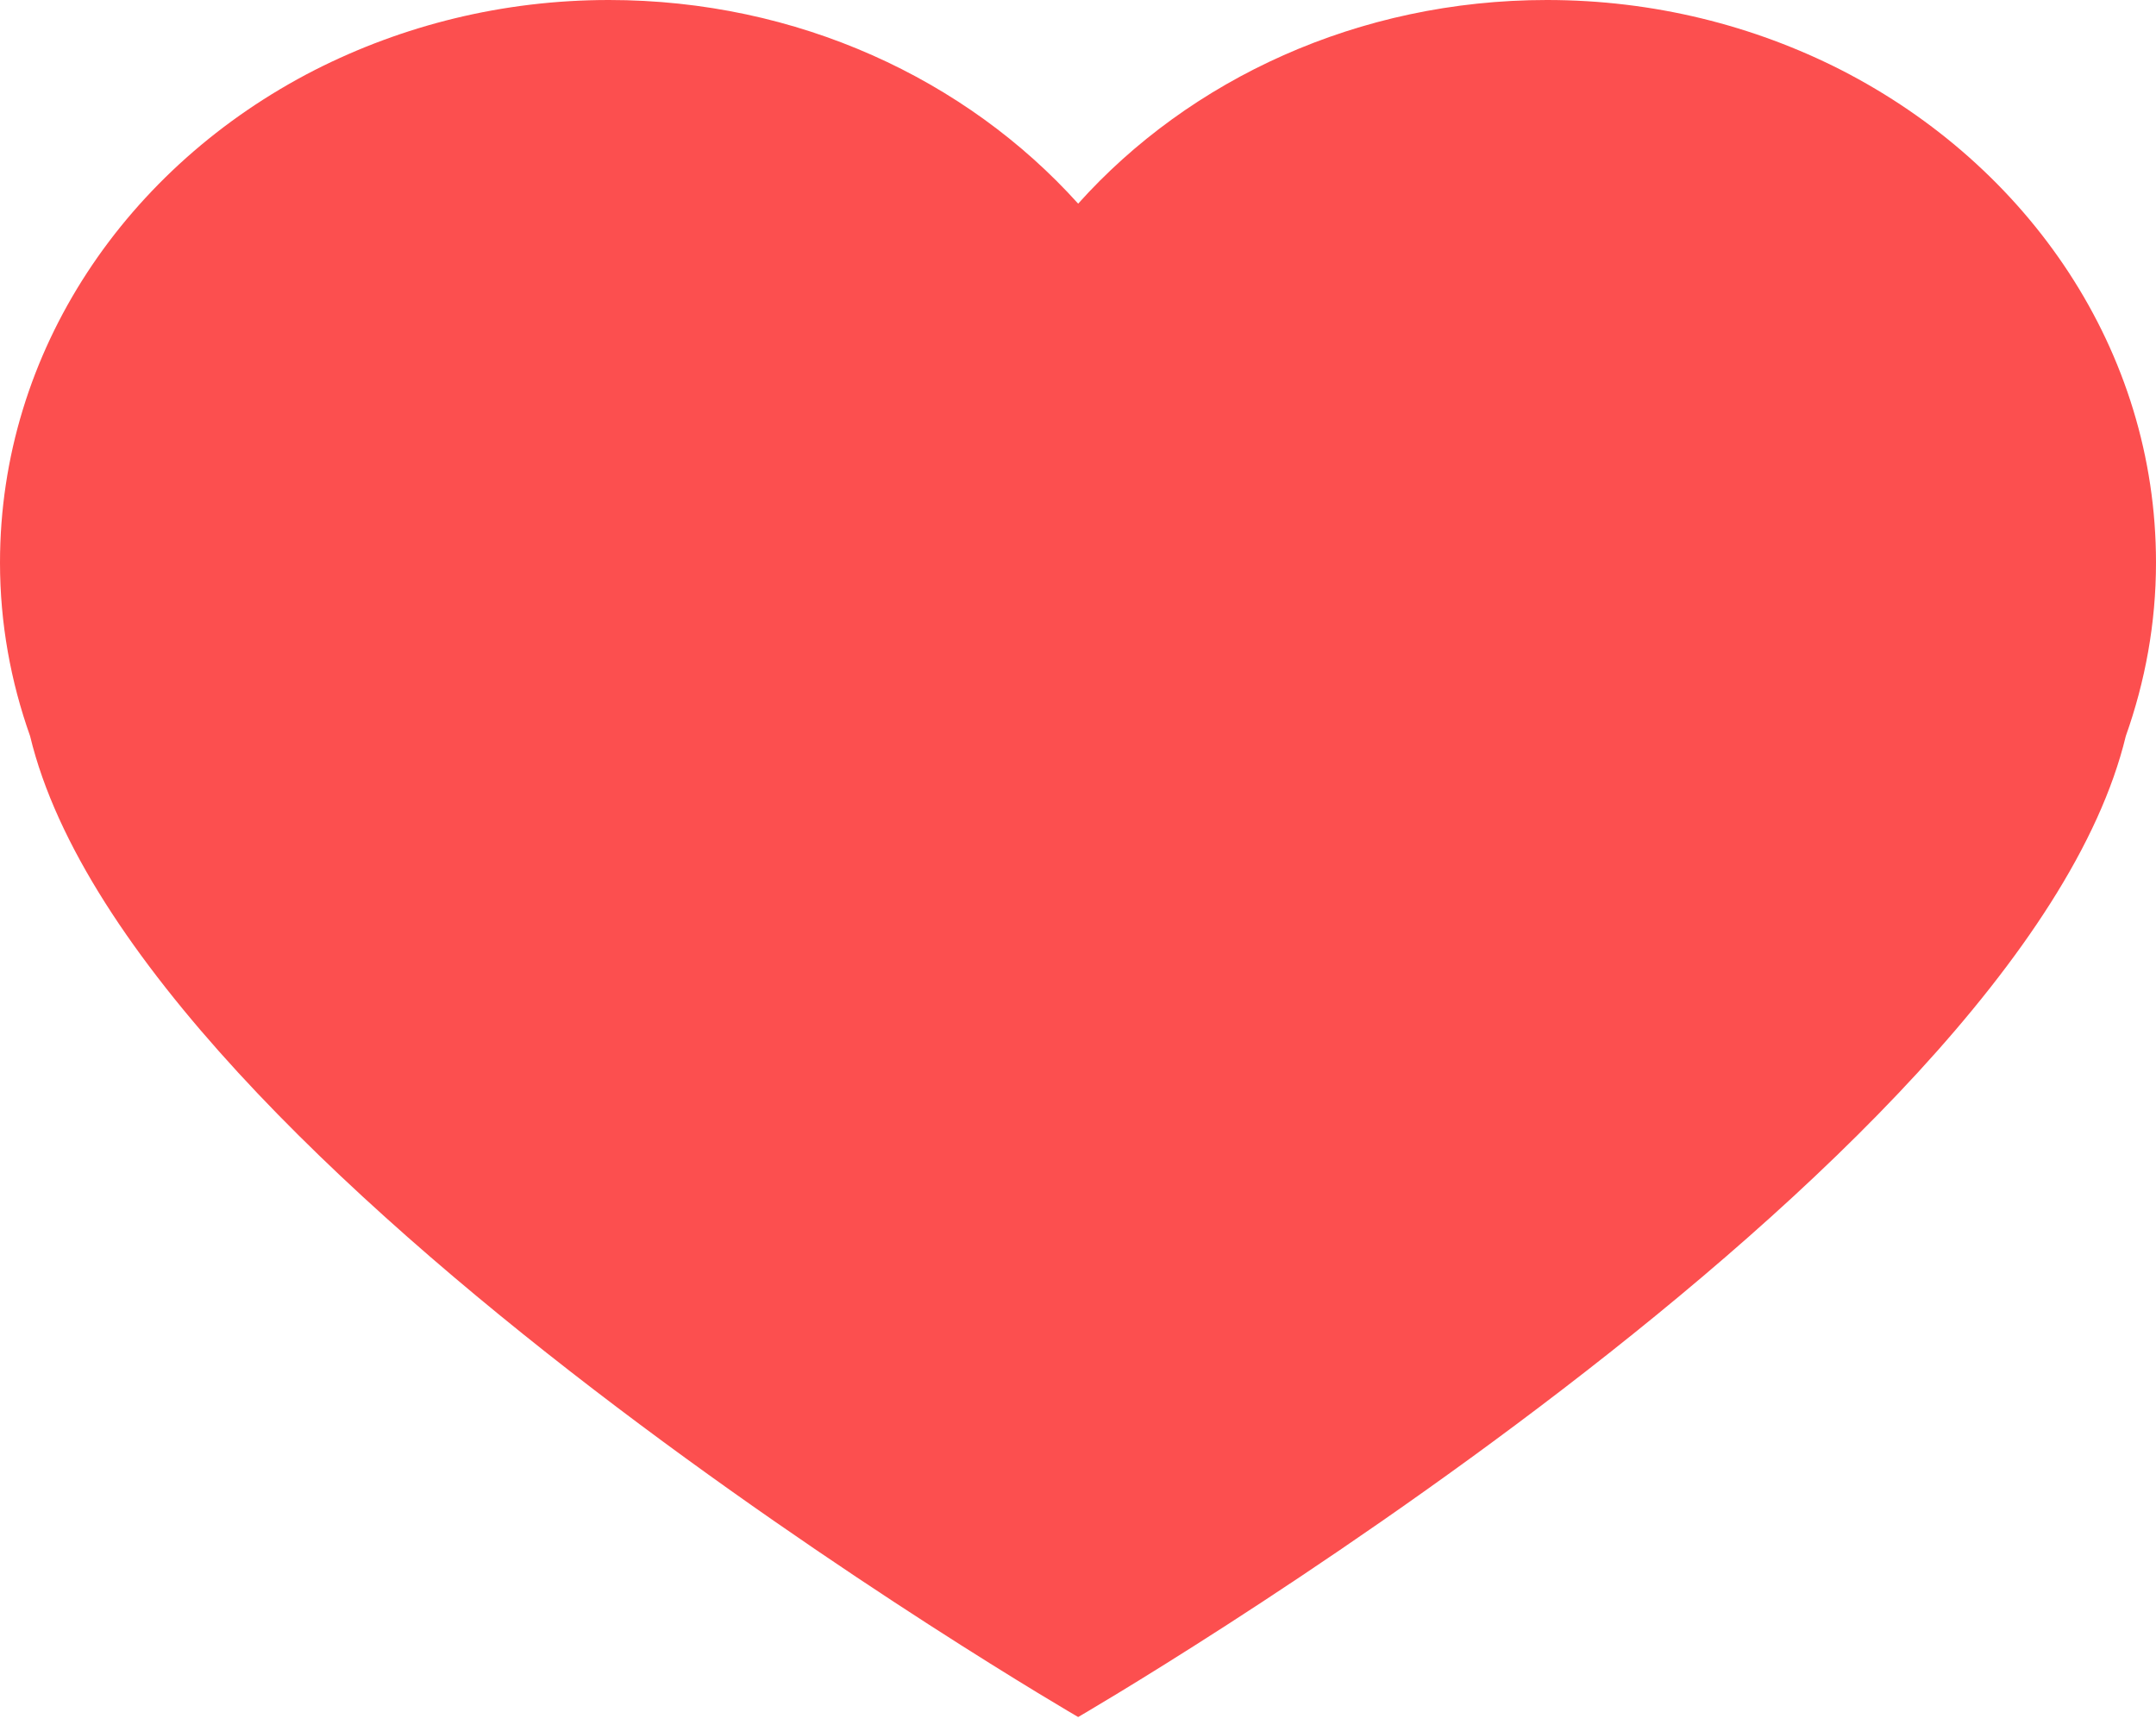 <svg width="40" height="32" viewBox="0 0 40 32" fill="none" xmlns="http://www.w3.org/2000/svg">
<path d="M34.158 1.298C32.538 0.474 30.681 0 28.699 0C25.202 0 22.071 1.471 20.003 3.778C17.926 1.471 14.798 0 11.296 0C9.319 0 7.465 0.474 5.842 1.298C2.36 3.078 0 6.502 0 10.437C0 11.563 0.199 12.643 0.558 13.654C2.497 21.702 20.003 31.852 20.003 31.852C20.003 31.852 37.498 21.702 39.44 13.654C39.799 12.643 40 11.562 40 10.437C40 6.503 37.641 3.081 34.158 1.298Z" fill="#FC4F4F"/>
</svg>
